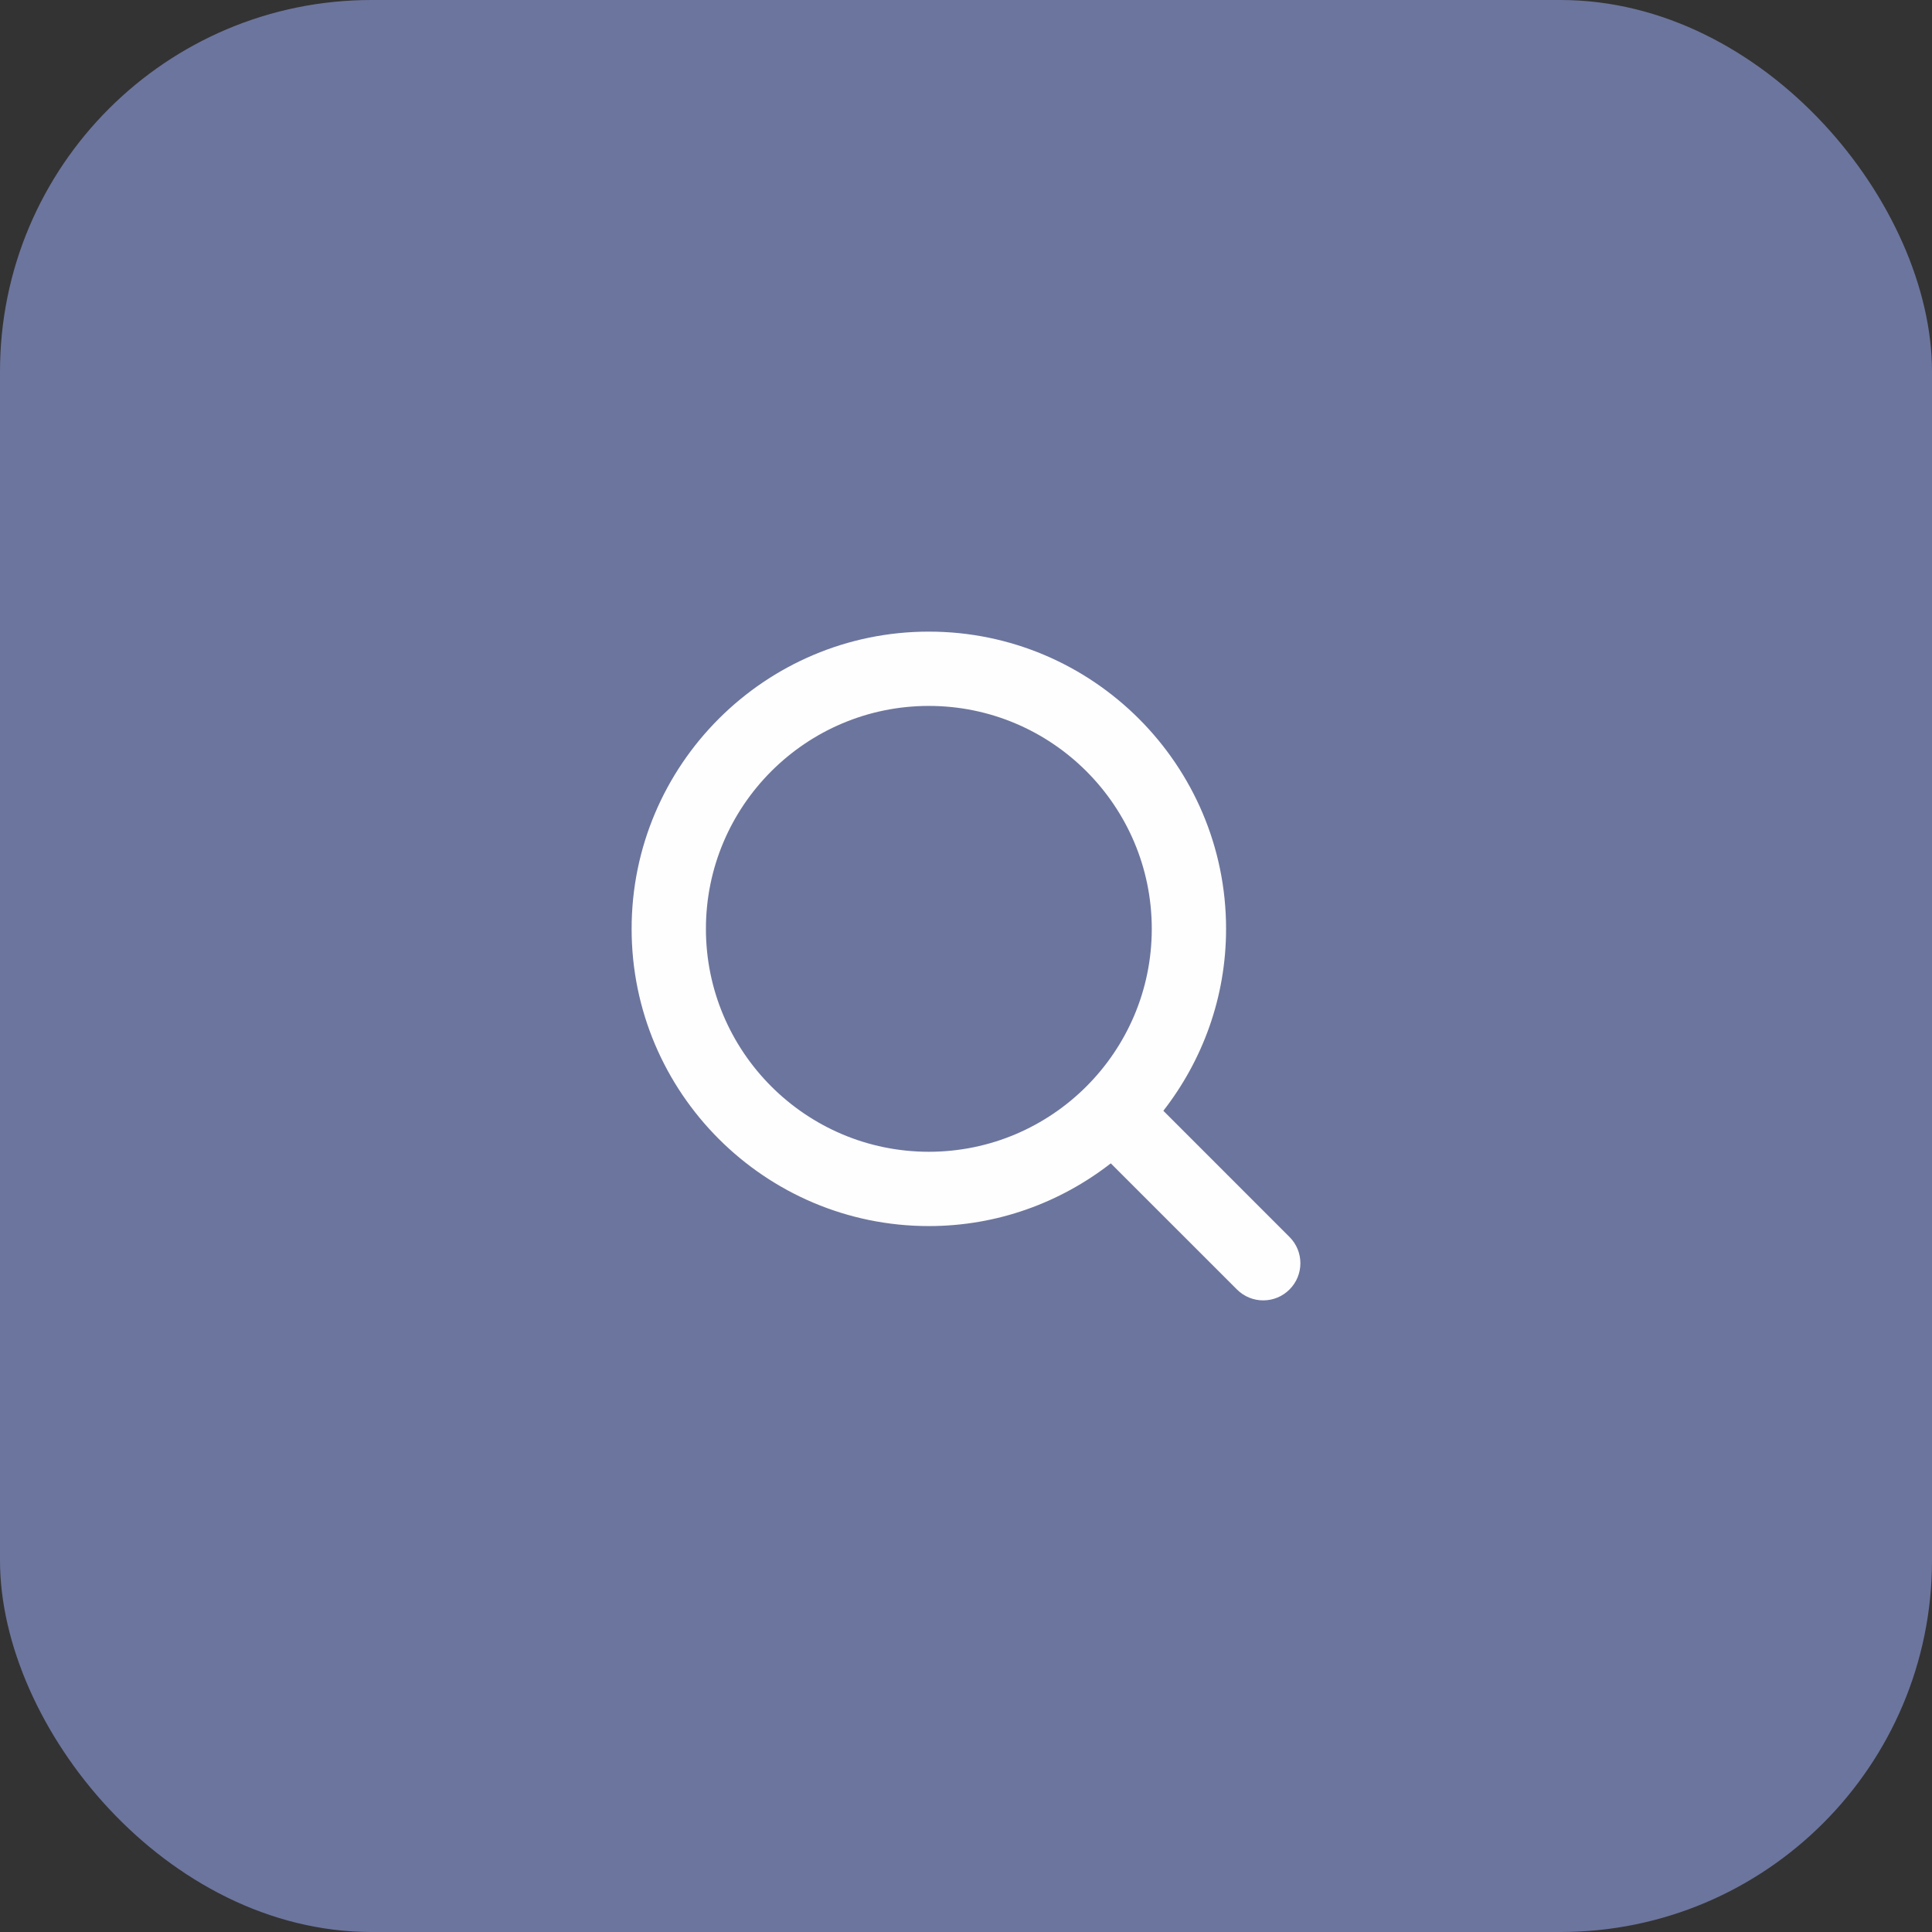 <svg width="52" height="52" viewBox="0 0 52 52" fill="none" xmlns="http://www.w3.org/2000/svg">
<rect x="0" y="0" width="52" height="52" fill="#333333" stroke="none"/>
<rect width="52" height="52" rx="10" fill="#6C759D"/>
<path fill-rule="evenodd" clip-rule="evenodd" d="M19 25C19 21.691 21.691 19 25 19C28.309 19 31 21.691 31 25C31 28.309 28.309 31 25 31C21.691 31 19 28.309 19 25ZM34.707 33.293L31.312 29.897C32.365 28.543 33 26.846 33 25C33 20.589 29.411 17 25 17C20.589 17 17 20.589 17 25C17 29.411 20.589 33 25 33C26.846 33 28.543 32.365 29.897 31.312L33.293 34.707C33.488 34.902 33.744 35 34 35C34.256 35 34.512 34.902 34.707 34.707C35.098 34.316 35.098 33.684 34.707 33.293Z" fill="#FEFEFE"/>
</svg>
